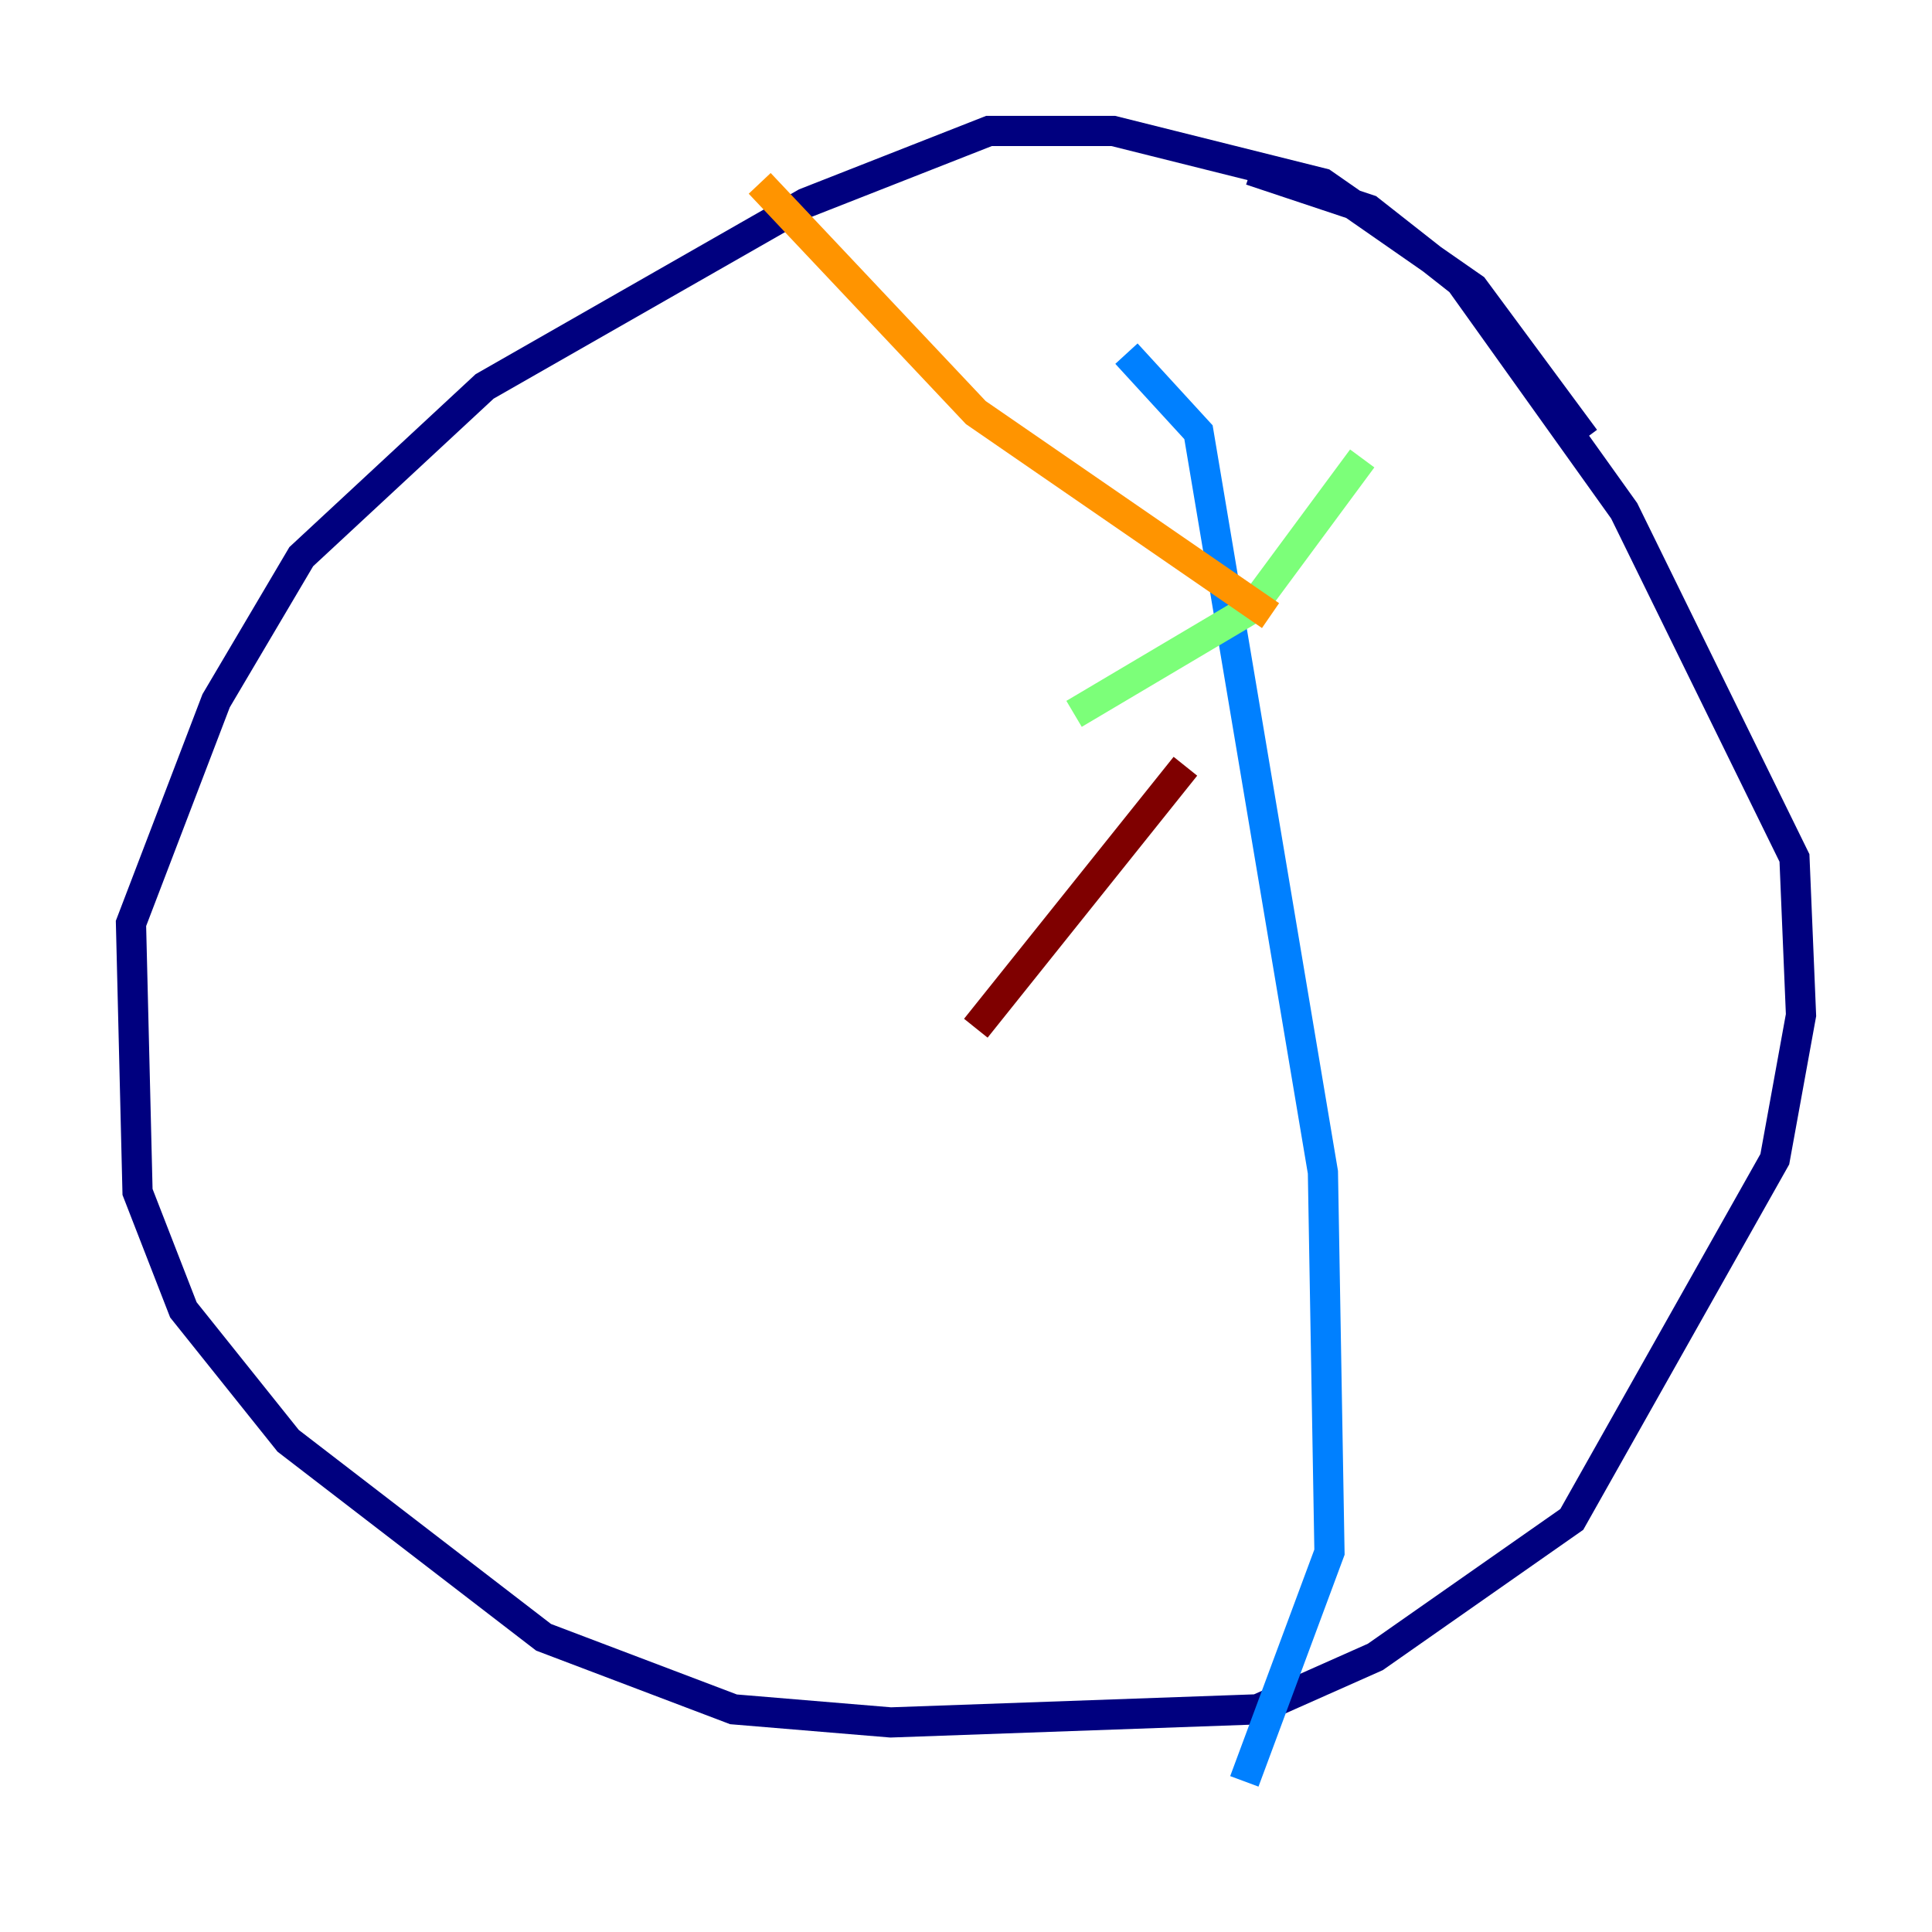 <?xml version="1.0" encoding="utf-8" ?>
<svg baseProfile="tiny" height="128" version="1.2" viewBox="0,0,128,128" width="128" xmlns="http://www.w3.org/2000/svg" xmlns:ev="http://www.w3.org/2001/xml-events" xmlns:xlink="http://www.w3.org/1999/xlink"><defs /><polyline fill="none" points="105.003,29.071 97.627,19.091 87.647,12.149 73.763,8.678 65.519,8.678 53.37,13.451 32.108,25.6 19.959,36.881 14.319,46.427 8.678,61.18 9.112,78.969 12.149,86.78 19.091,95.458 36.014,108.475 48.597,113.248 59.01,114.115 83.308,113.248 91.119,109.776 104.136,100.664 117.586,76.8 119.322,67.254 118.888,56.841 107.607,33.844 96.759,18.658 90.685,13.885 82.875,11.281" stroke="#00007f" stroke-width="2" /><polyline fill="none" points="74.63,23.43 79.403,28.637 87.647,77.668 88.081,102.834 82.441,118.02" stroke="#0080ff" stroke-width="2" /><polyline fill="none" points="90.251,30.373 82.875,40.352 71.159,47.295" stroke="#7cff79" stroke-width="2" /><polyline fill="none" points="50.332,12.149 64.651,27.336 84.176,40.786" stroke="#ff9400" stroke-width="2" /><polyline fill="none" points="78.536,50.766 64.651,68.122" stroke="#7f0000" stroke-width="2" /></svg>